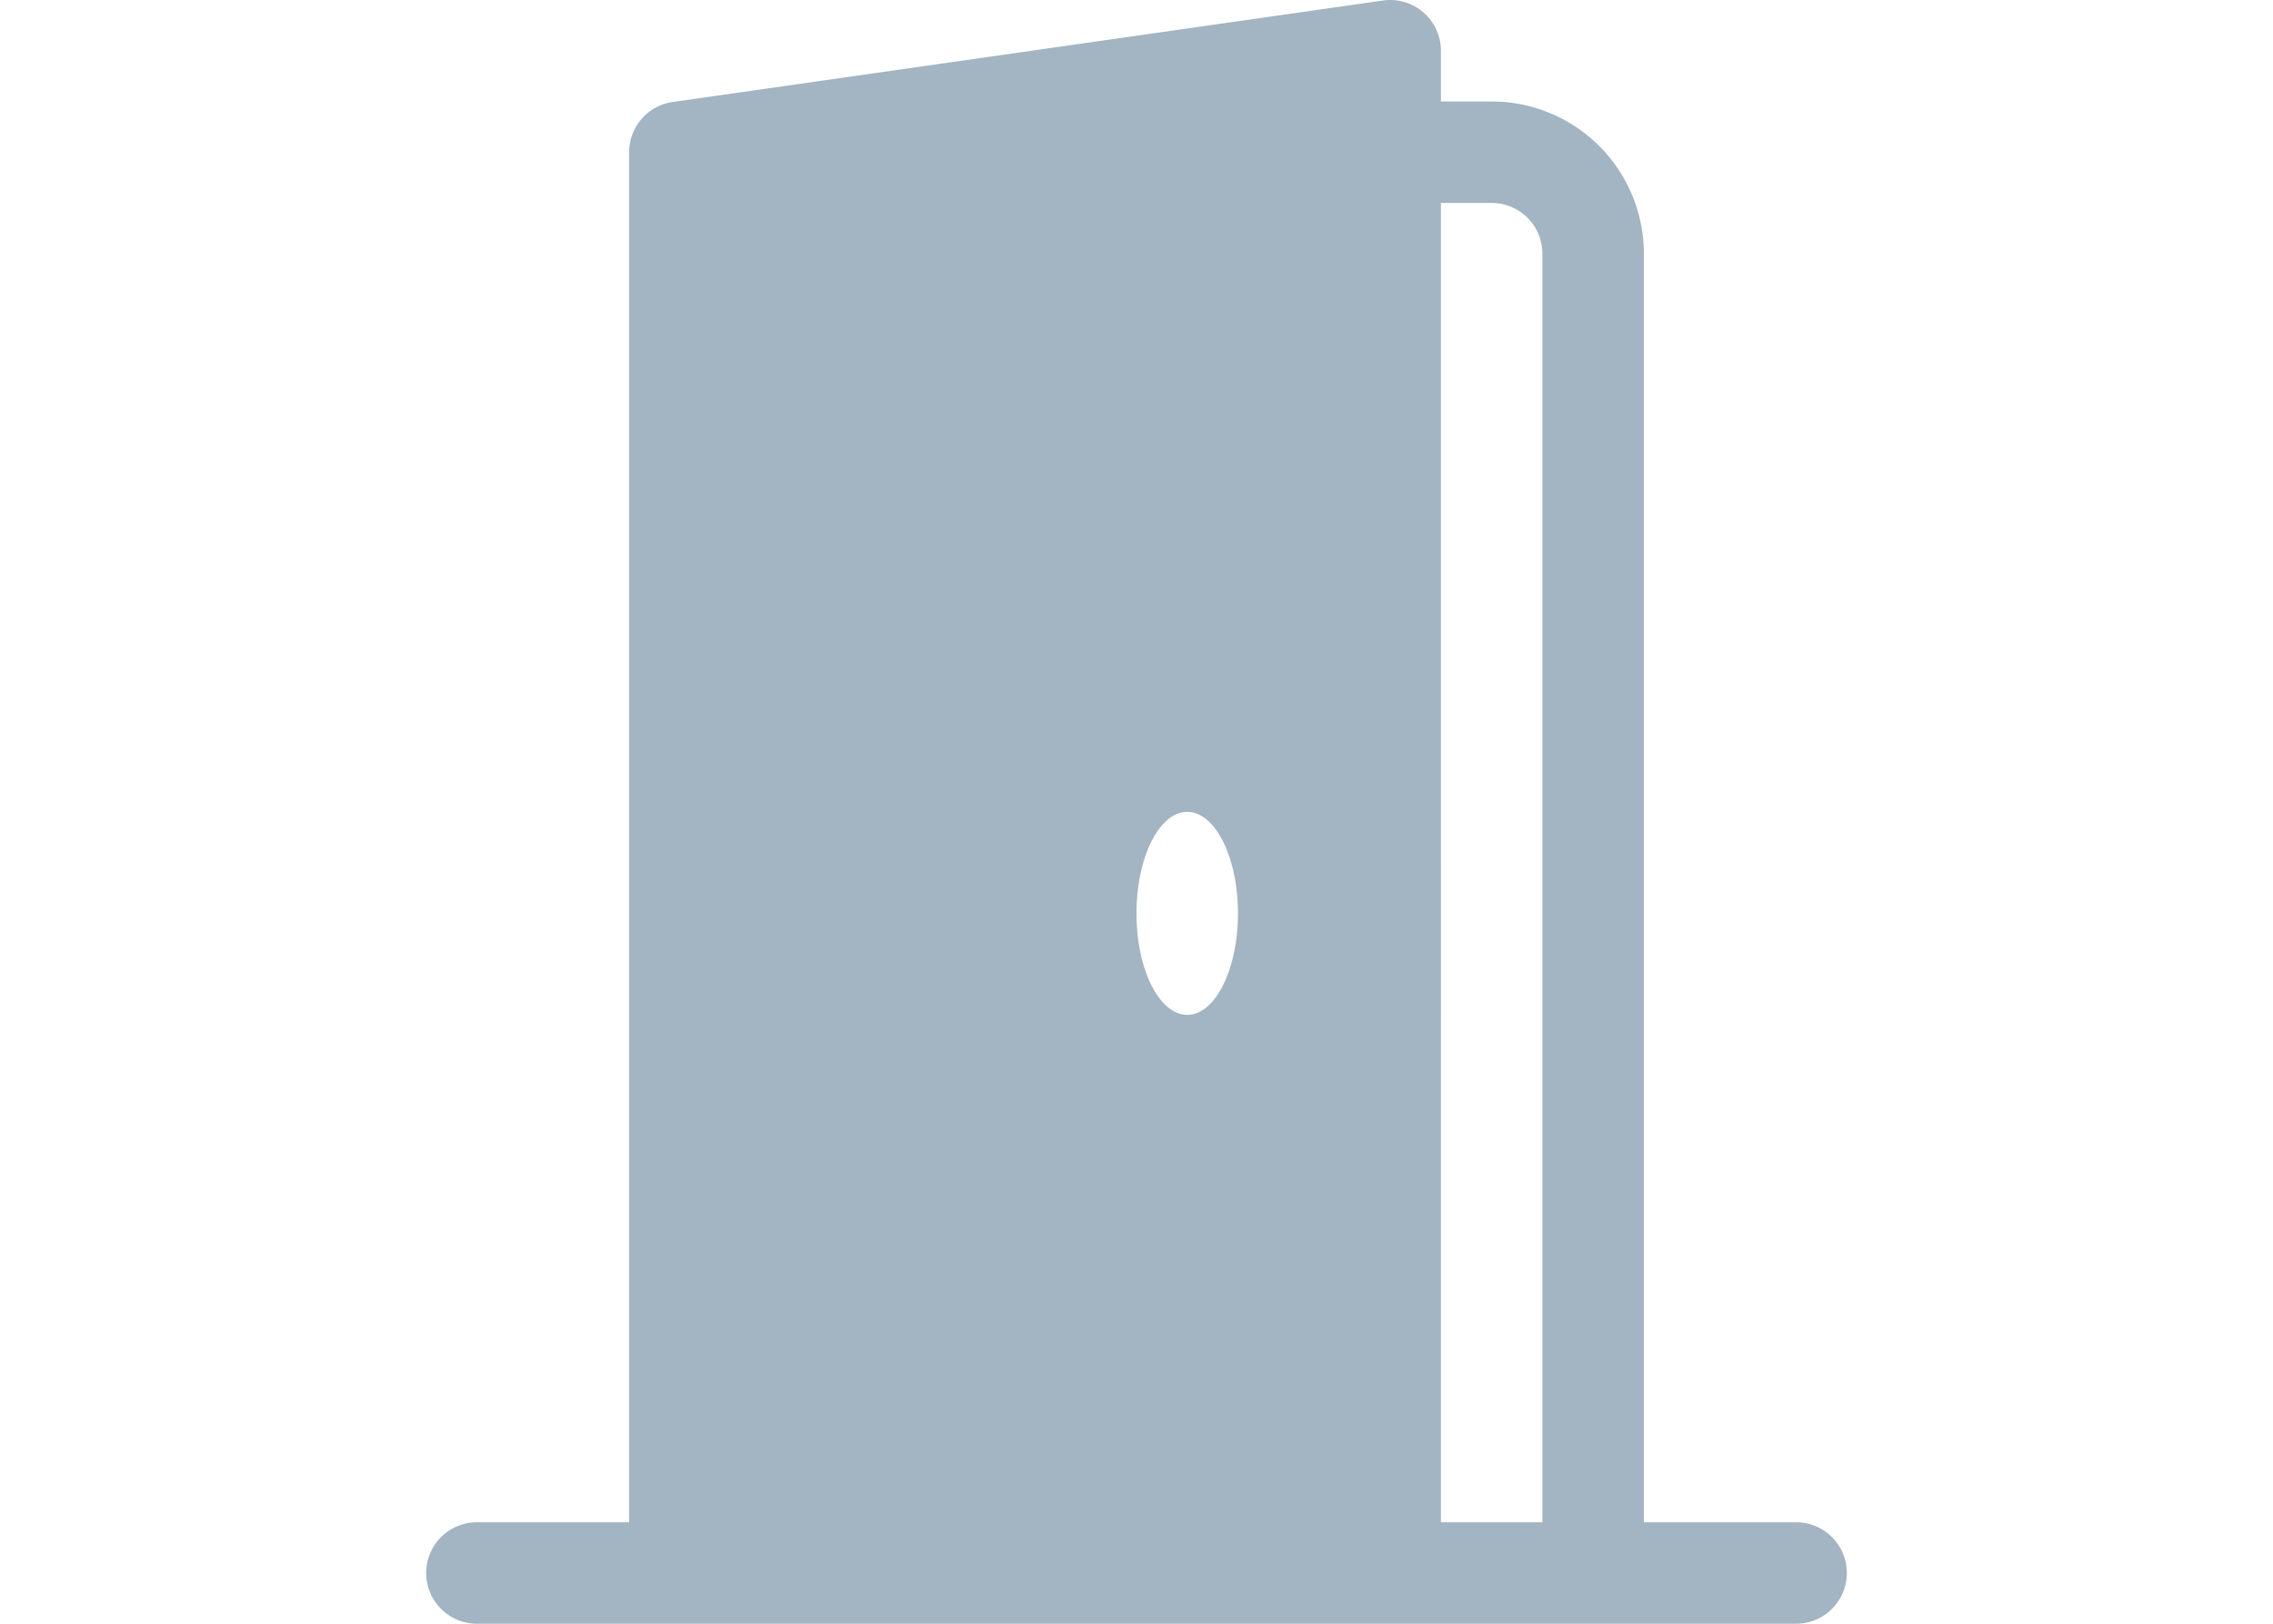   <svg xmlns="http://www.w3.org/2000/svg" width="35" height="25" fill="#a3b4c2" className="bi bi-door-open-fill" viewBox="0 0 16 16">
                                                <path d="M1.5 15a.5.5 0 0 0 0 1h13a.5.5 0 0 0 0-1H13V2.5A1.5 1.5 0 0 0 11.5 1H11V.5a.5.5 0 0 0-.57-.495l-7 1A.5.5 0 0 0 3 1.5V15H1.5zM11 2h.5a.5.5 0 0 1 .5.5V15h-1V2zm-2.5 8c-.276 0-.5-.448-.5-1s.224-1 .5-1 .5.448.5 1-.224 1-.5 1z"/>
                                        </svg>